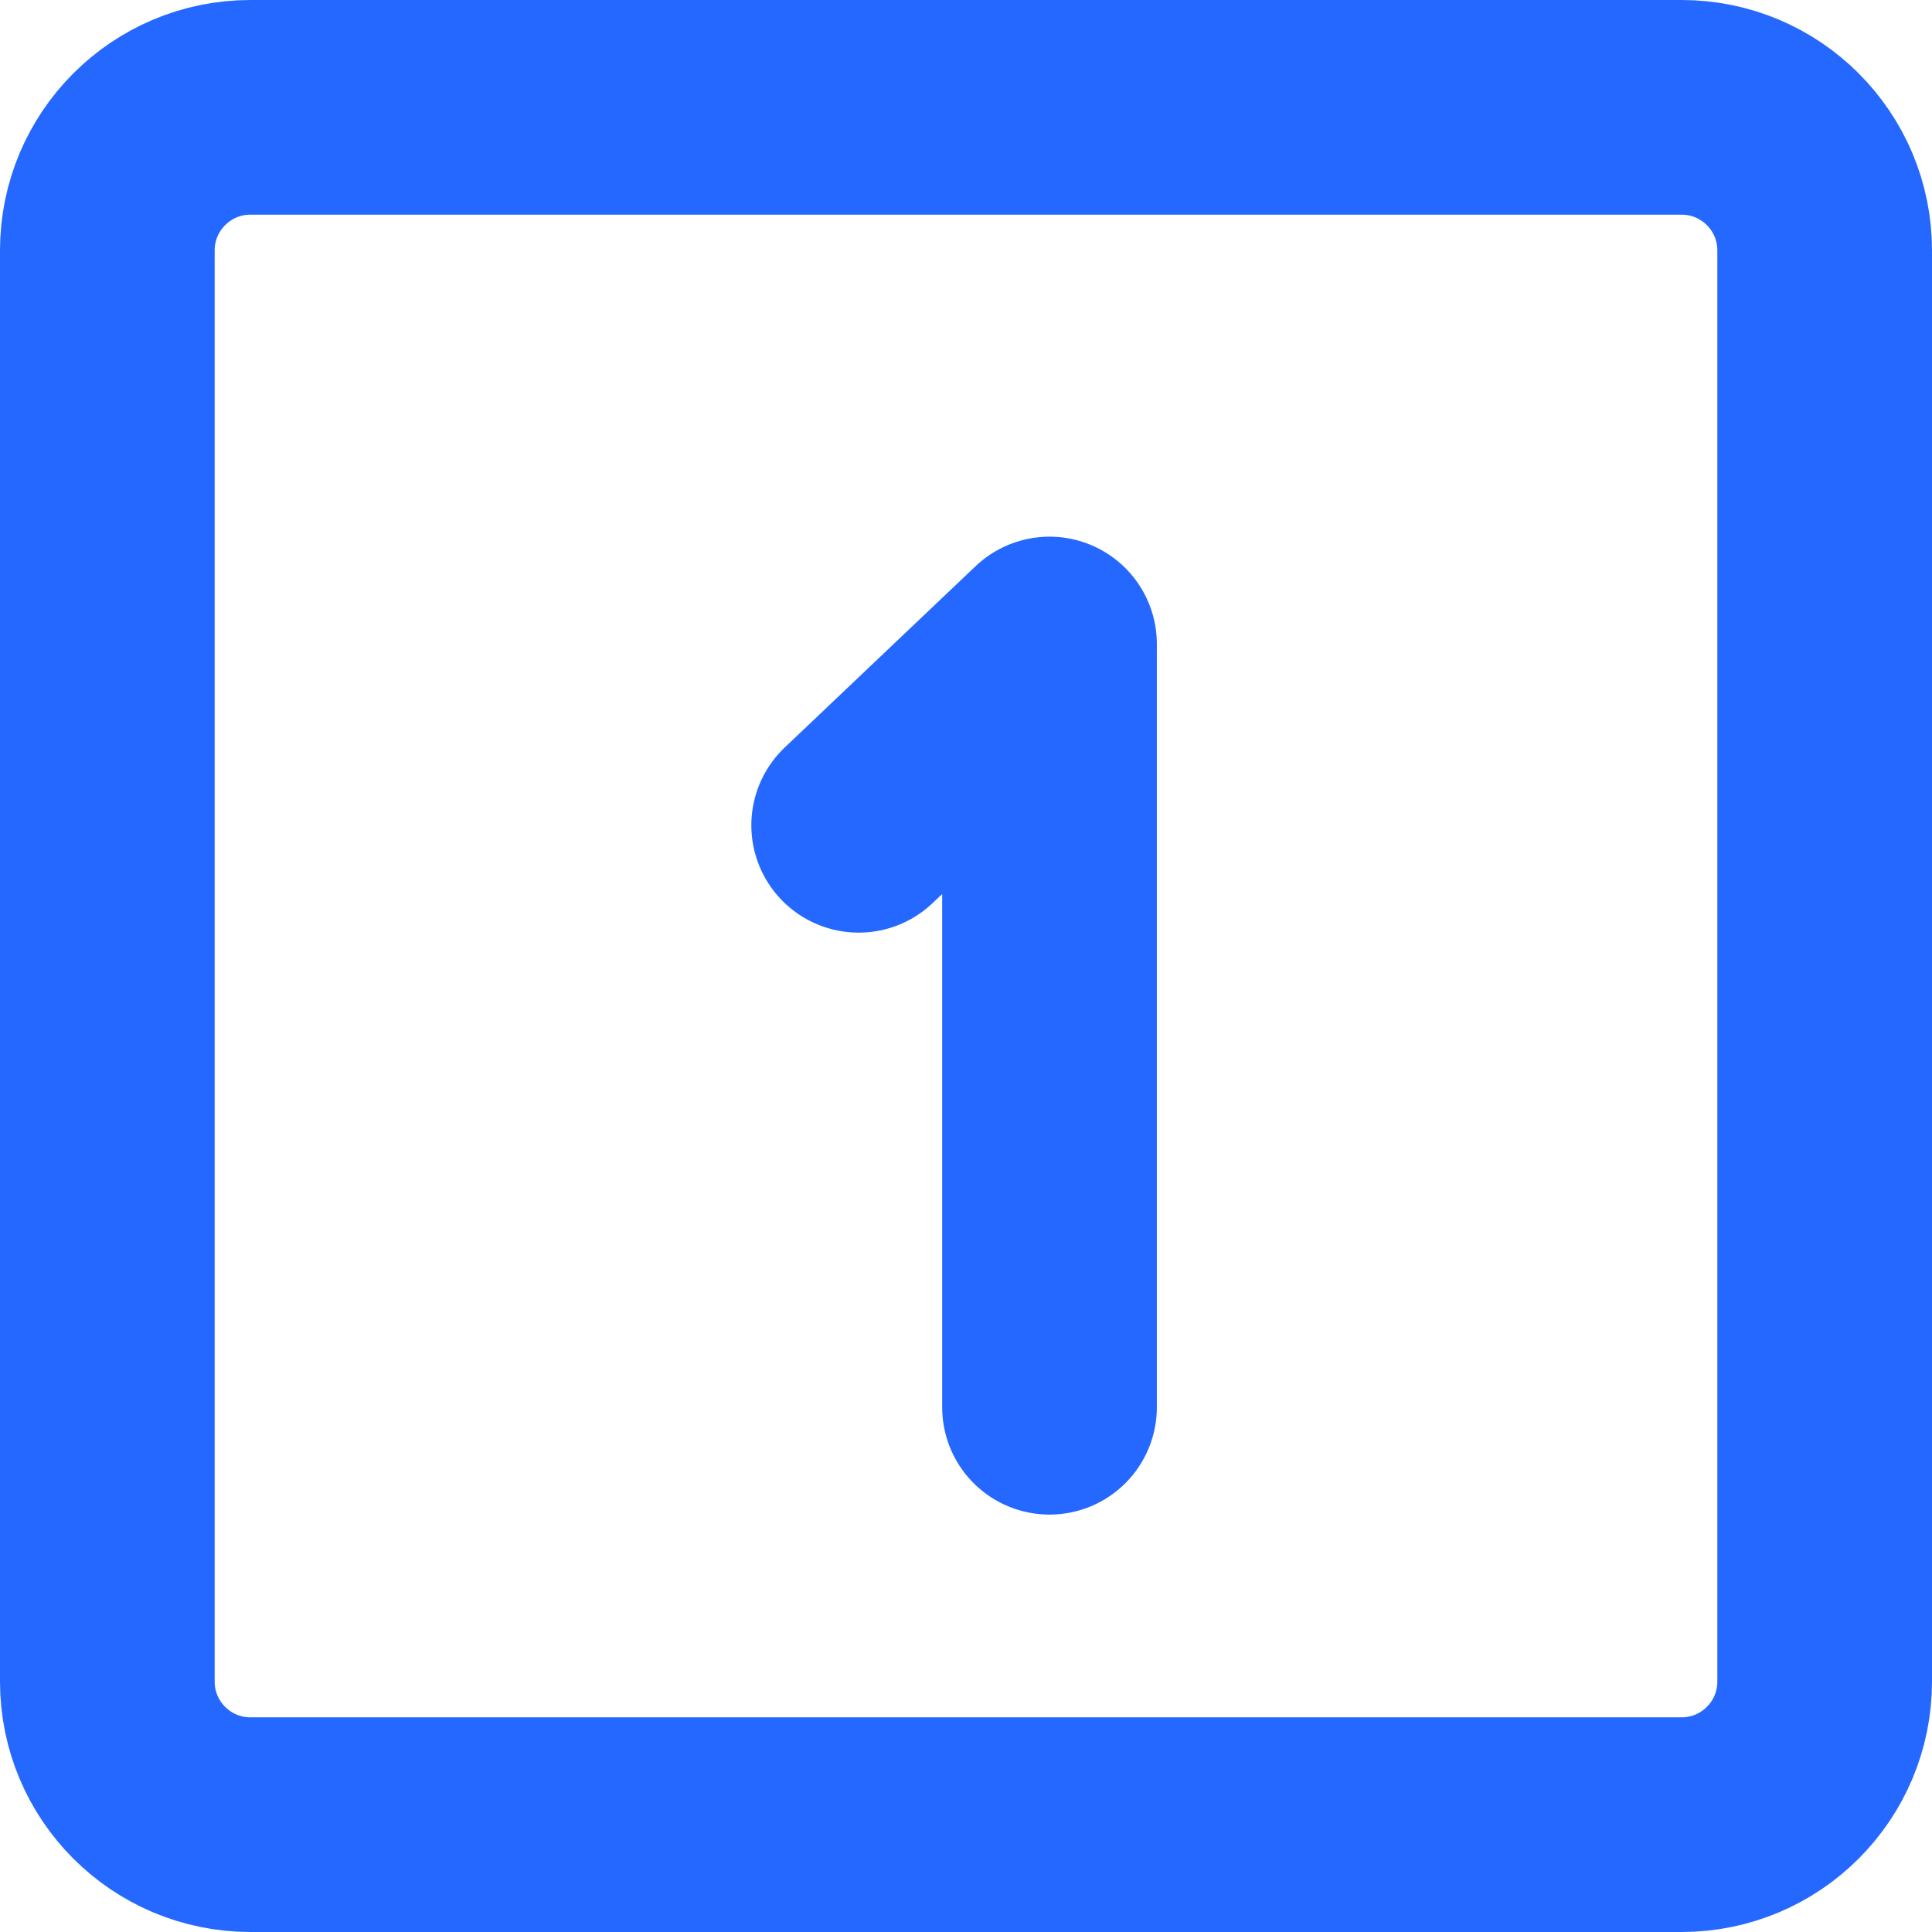 <svg width="18" height="18" viewBox="0 0 18 18" fill="none" xmlns="http://www.w3.org/2000/svg">
<path d="M15.667 1H2.333C1.597 1 1 1.597 1 2.333V15.667C1 16.403 1.597 17 2.333 17H15.667C16.403 17 17 16.403 17 15.667V2.333C17 1.597 16.403 1 15.667 1Z" stroke="#2468FF" stroke-width="2" stroke-linecap="round" stroke-linejoin="round"/>
<path d="M8 7.689L9.778 6V13.111" stroke="#2468FF" stroke-width="2" stroke-linecap="round" stroke-linejoin="round"/>
</svg>
